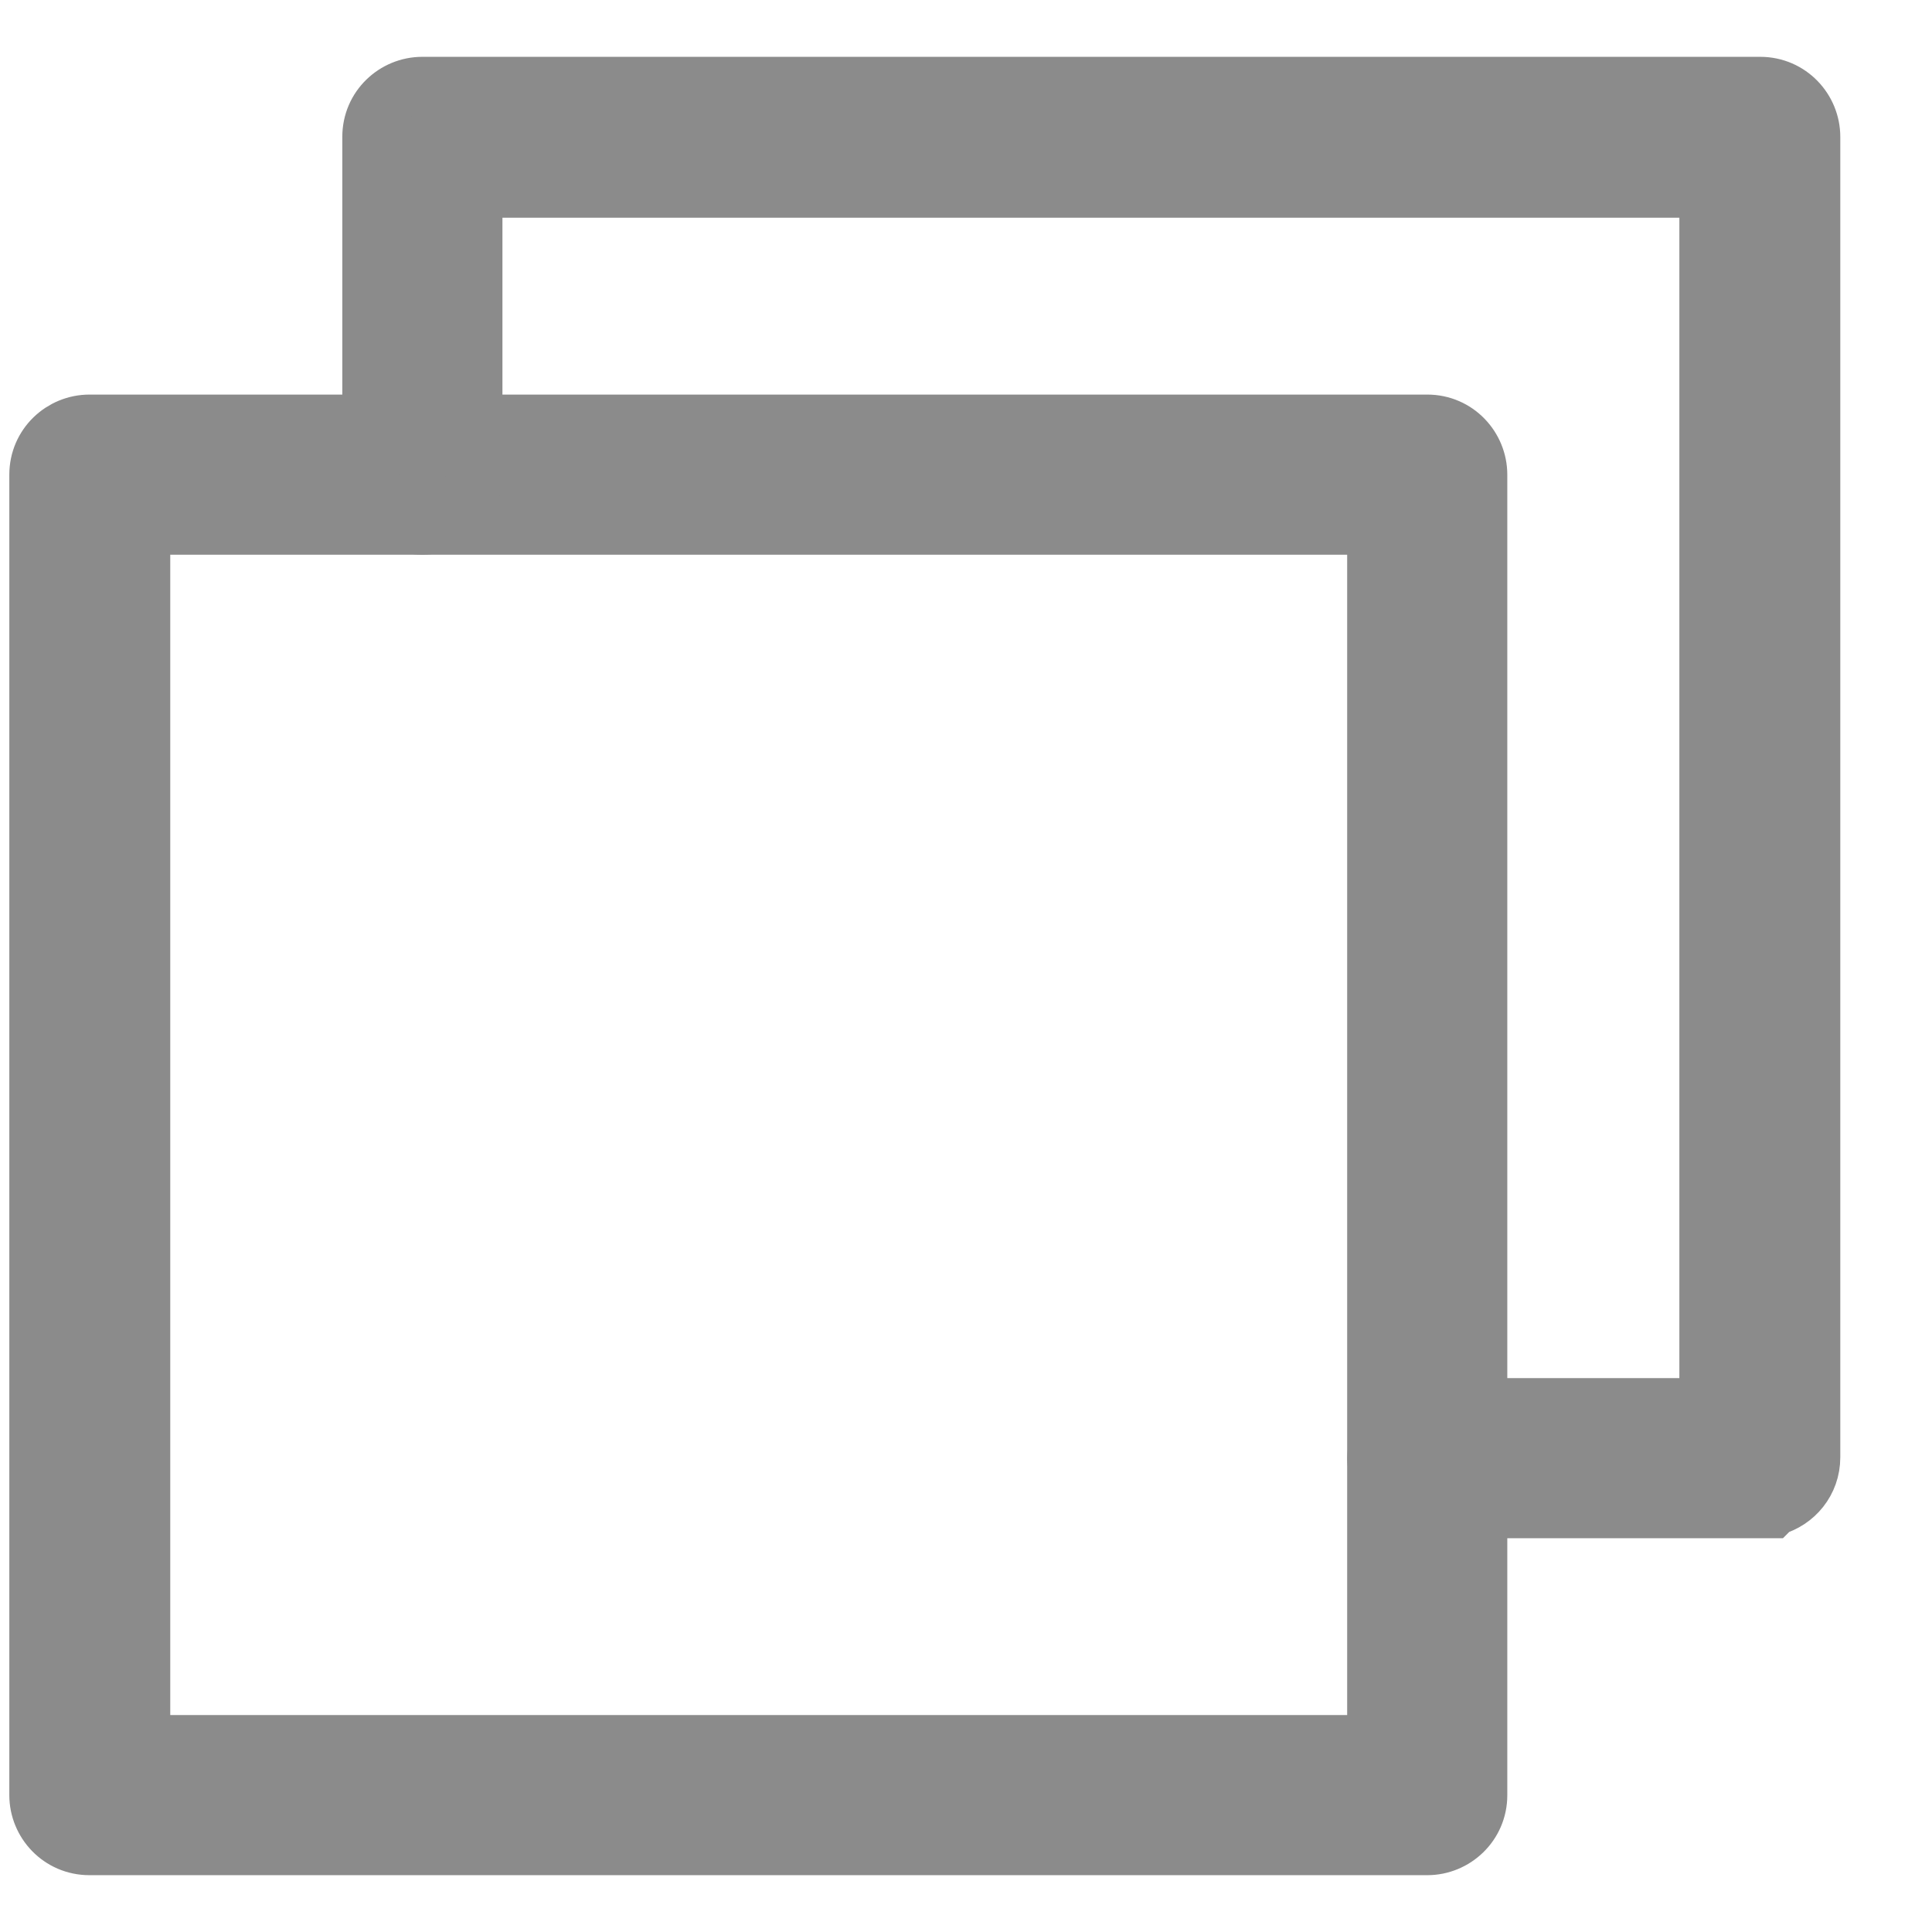 <svg width="17" height="17" viewBox="0 0 17 17" fill="none" xmlns="http://www.w3.org/2000/svg">
<path d="M0.787 16.25H12.559C12.8 16.25 13.013 16.056 13.013 15.796V4.177C13.013 3.935 12.819 3.722 12.559 3.722H0.787C0.545 3.722 0.332 3.916 0.332 4.177V15.796C0.332 16.037 0.526 16.25 0.787 16.25ZM12.104 4.631V15.341H1.248V4.631H12.104Z" fill="#8B8B8B" stroke="#8B8B8B" stroke-width="0.5"/>
<path d="M15.481 13.285H15.585L15.608 13.262C15.796 13.21 15.943 13.04 15.943 12.823V1.204C15.943 0.963 15.749 0.75 15.488 0.75H3.716C3.474 0.75 3.262 0.944 3.262 1.204V4.177C3.262 4.424 3.469 4.631 3.716 4.631C3.958 4.631 4.171 4.437 4.171 4.177V1.666H15.027V12.376H12.56C12.312 12.376 12.105 12.583 12.105 12.831C12.105 13.072 12.299 13.285 12.56 13.285H15.481Z" fill="#8B8B8B" stroke="#8B8B8B" stroke-width="0.5"/>
</svg>
